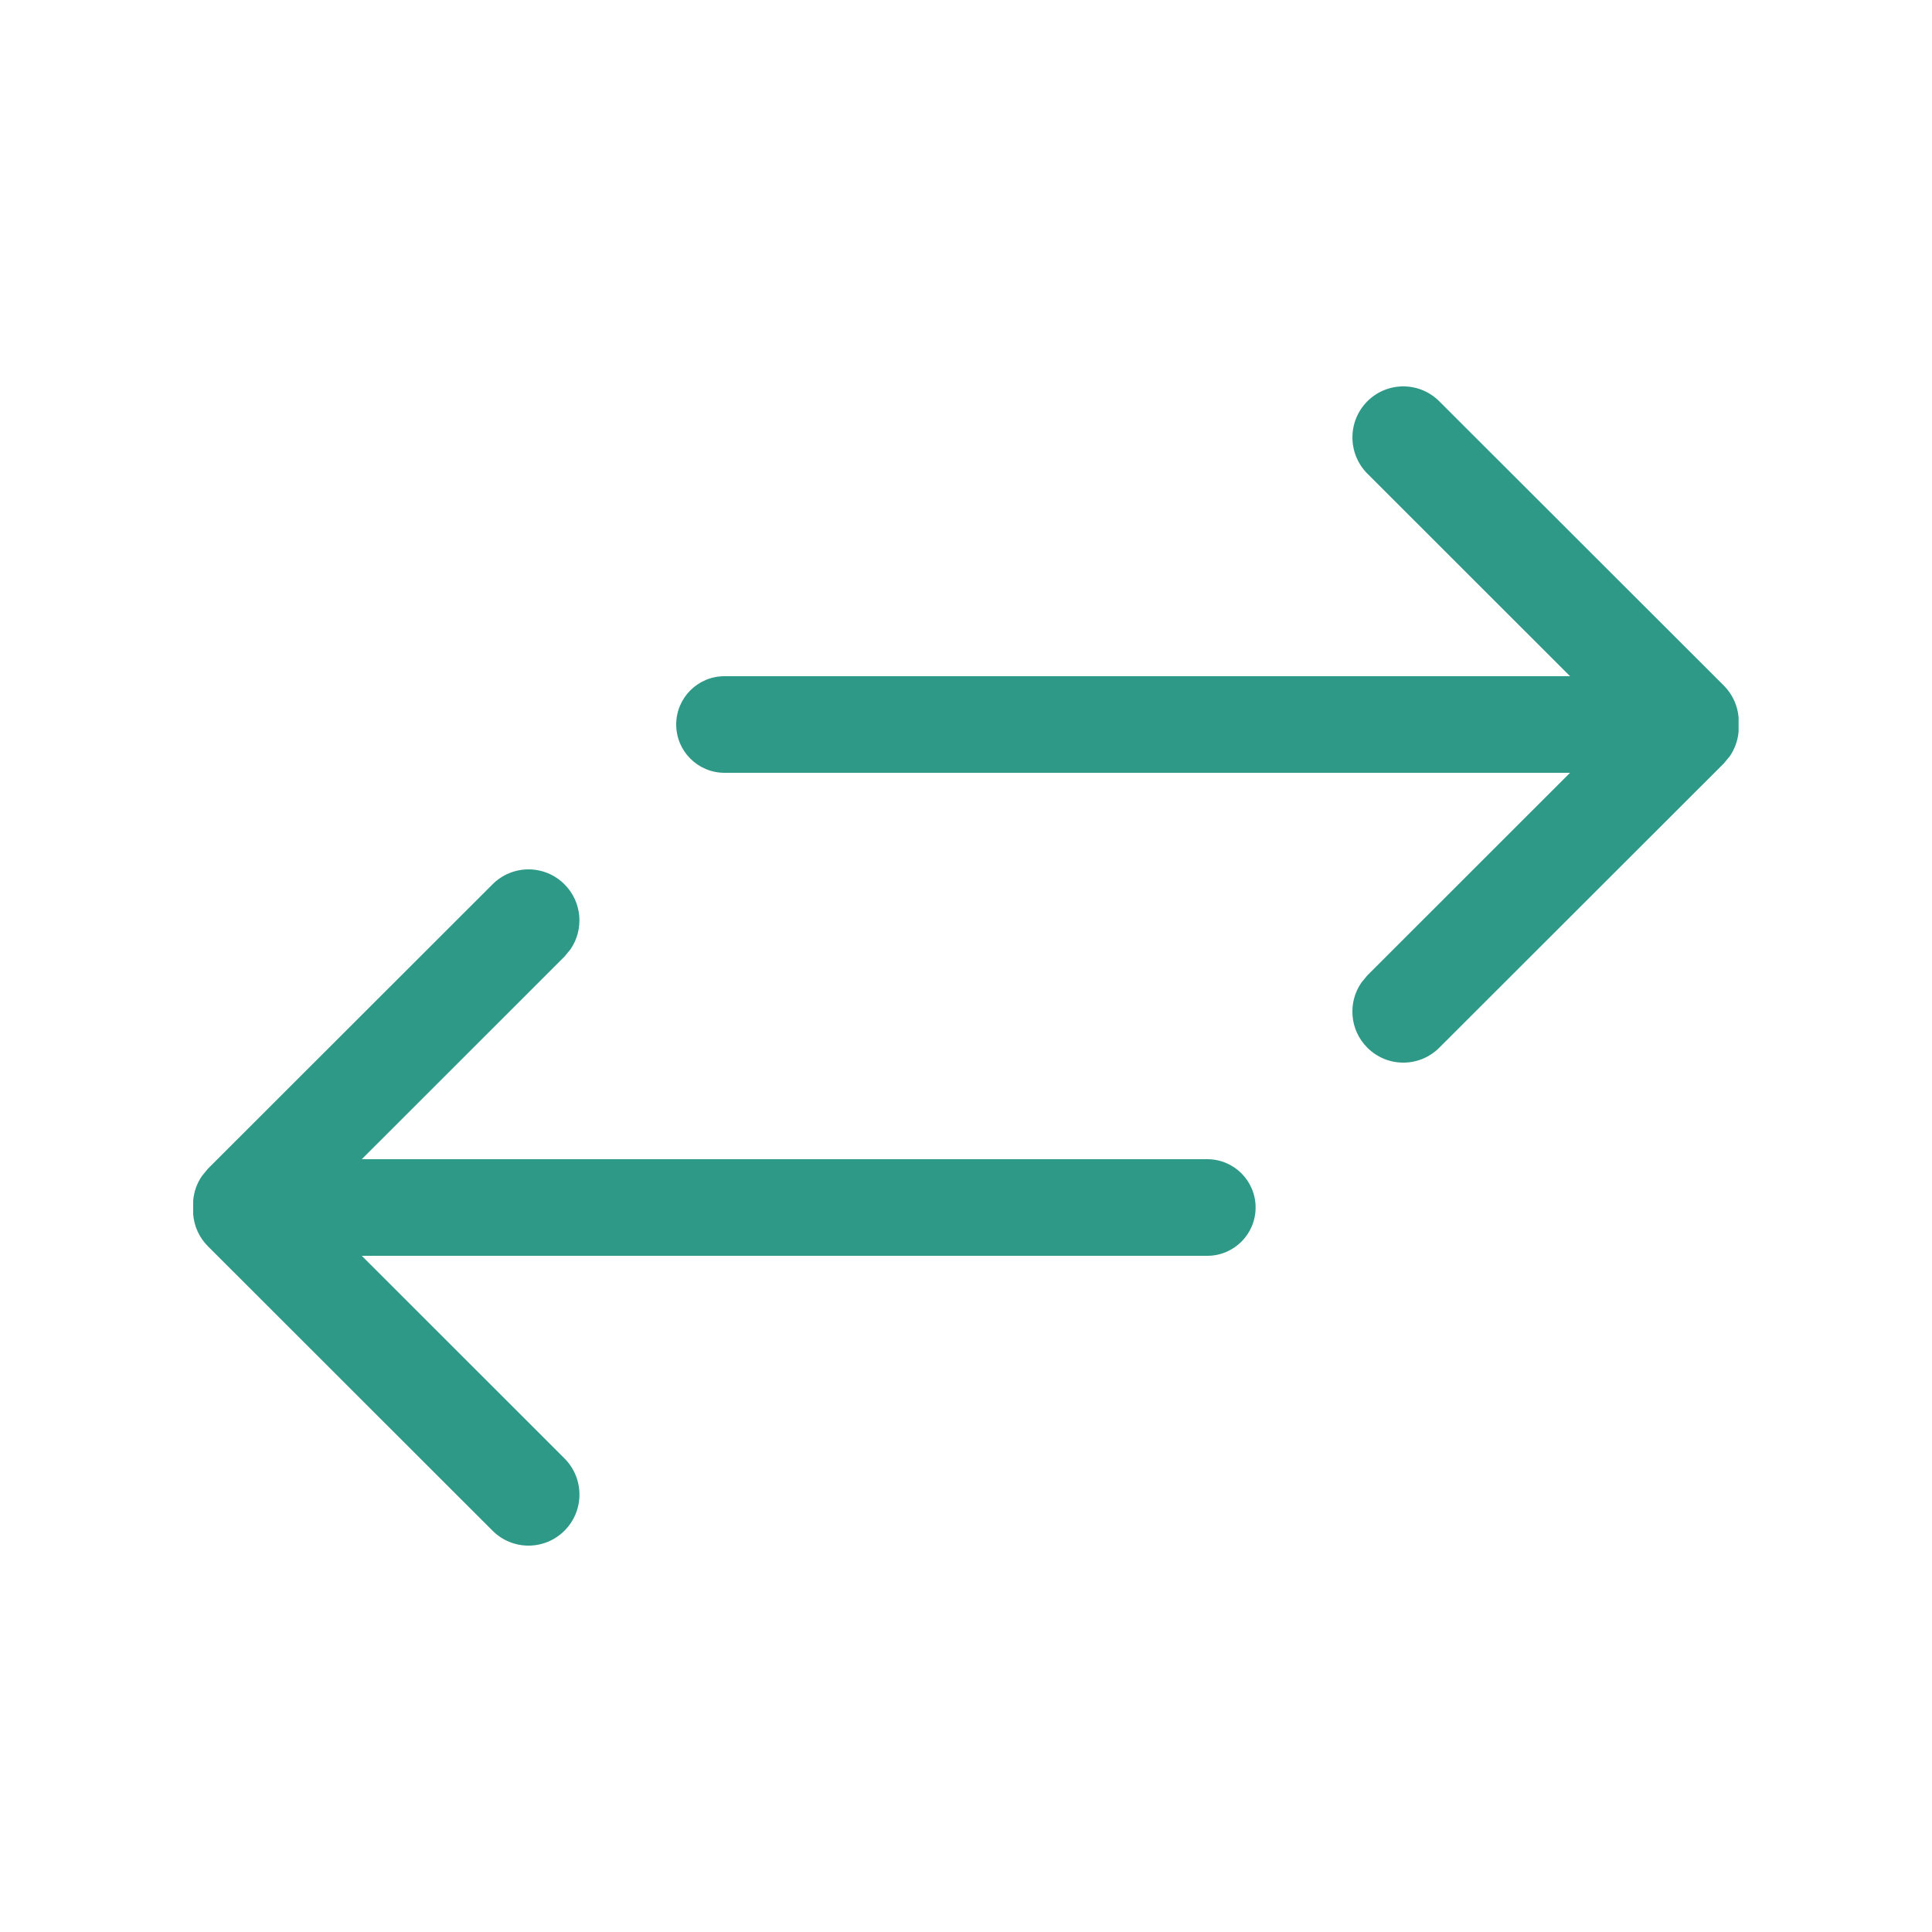 <?xml version="1.0" encoding="UTF-8"?>
<svg width="20px" height="20px" viewBox="0 0 20 20" version="1.1" xmlns="http://www.w3.org/2000/svg" xmlns:xlink="http://www.w3.org/1999/xlink">
    <!-- Generator: Sketch 62 (91390) - https://sketch.com -->
    <title>02 - icon/icon-21</title>
    <desc>Created with Sketch.</desc>
    <g id="02---icon/icon-21" stroke="none" stroke-width="1" fill="none" fill-rule="evenodd">
        <path d="M5.844,9.155 C6.027,9.338 6.047,9.623 5.905,9.828 L5.844,9.902 L3.745,12 L12.498,12 C12.774,12 12.998,12.224 12.998,12.5 C12.998,12.776 12.774,13 12.498,13 L3.745,13 L5.844,15.098 C6.05,15.305 6.05,15.639 5.844,15.845 C5.638,16.052 5.304,16.052 5.098,15.845 L2.153,12.902 C2.061,12.81 2.01,12.693 2,12.573 L2,12.427 C2.008,12.337 2.038,12.249 2.092,12.172 L2.153,12.098 L5.098,9.155 C5.304,8.948 5.638,8.948 5.844,9.155 Z M14.9,4.155 L17.846,7.098 C17.937,7.19 17.988,7.307 17.998,7.427 L17.998,7.573 C17.99,7.663 17.96,7.751 17.907,7.828 L17.846,7.902 L14.9,10.845 C14.694,11.052 14.36,11.052 14.154,10.845 C13.971,10.662 13.951,10.377 14.093,10.172 L14.154,10.098 L16.253,8 L7.5,8 C7.224,8 7,7.776 7,7.5 C7,7.224 7.224,7 7.5,7 L16.253,7 L14.154,4.902 C13.949,4.695 13.949,4.361 14.154,4.155 C14.36,3.948 14.694,3.948 14.9,4.155 Z" id="Combined-Shape" fill="#2F9988"></path>
    </g>
</svg>